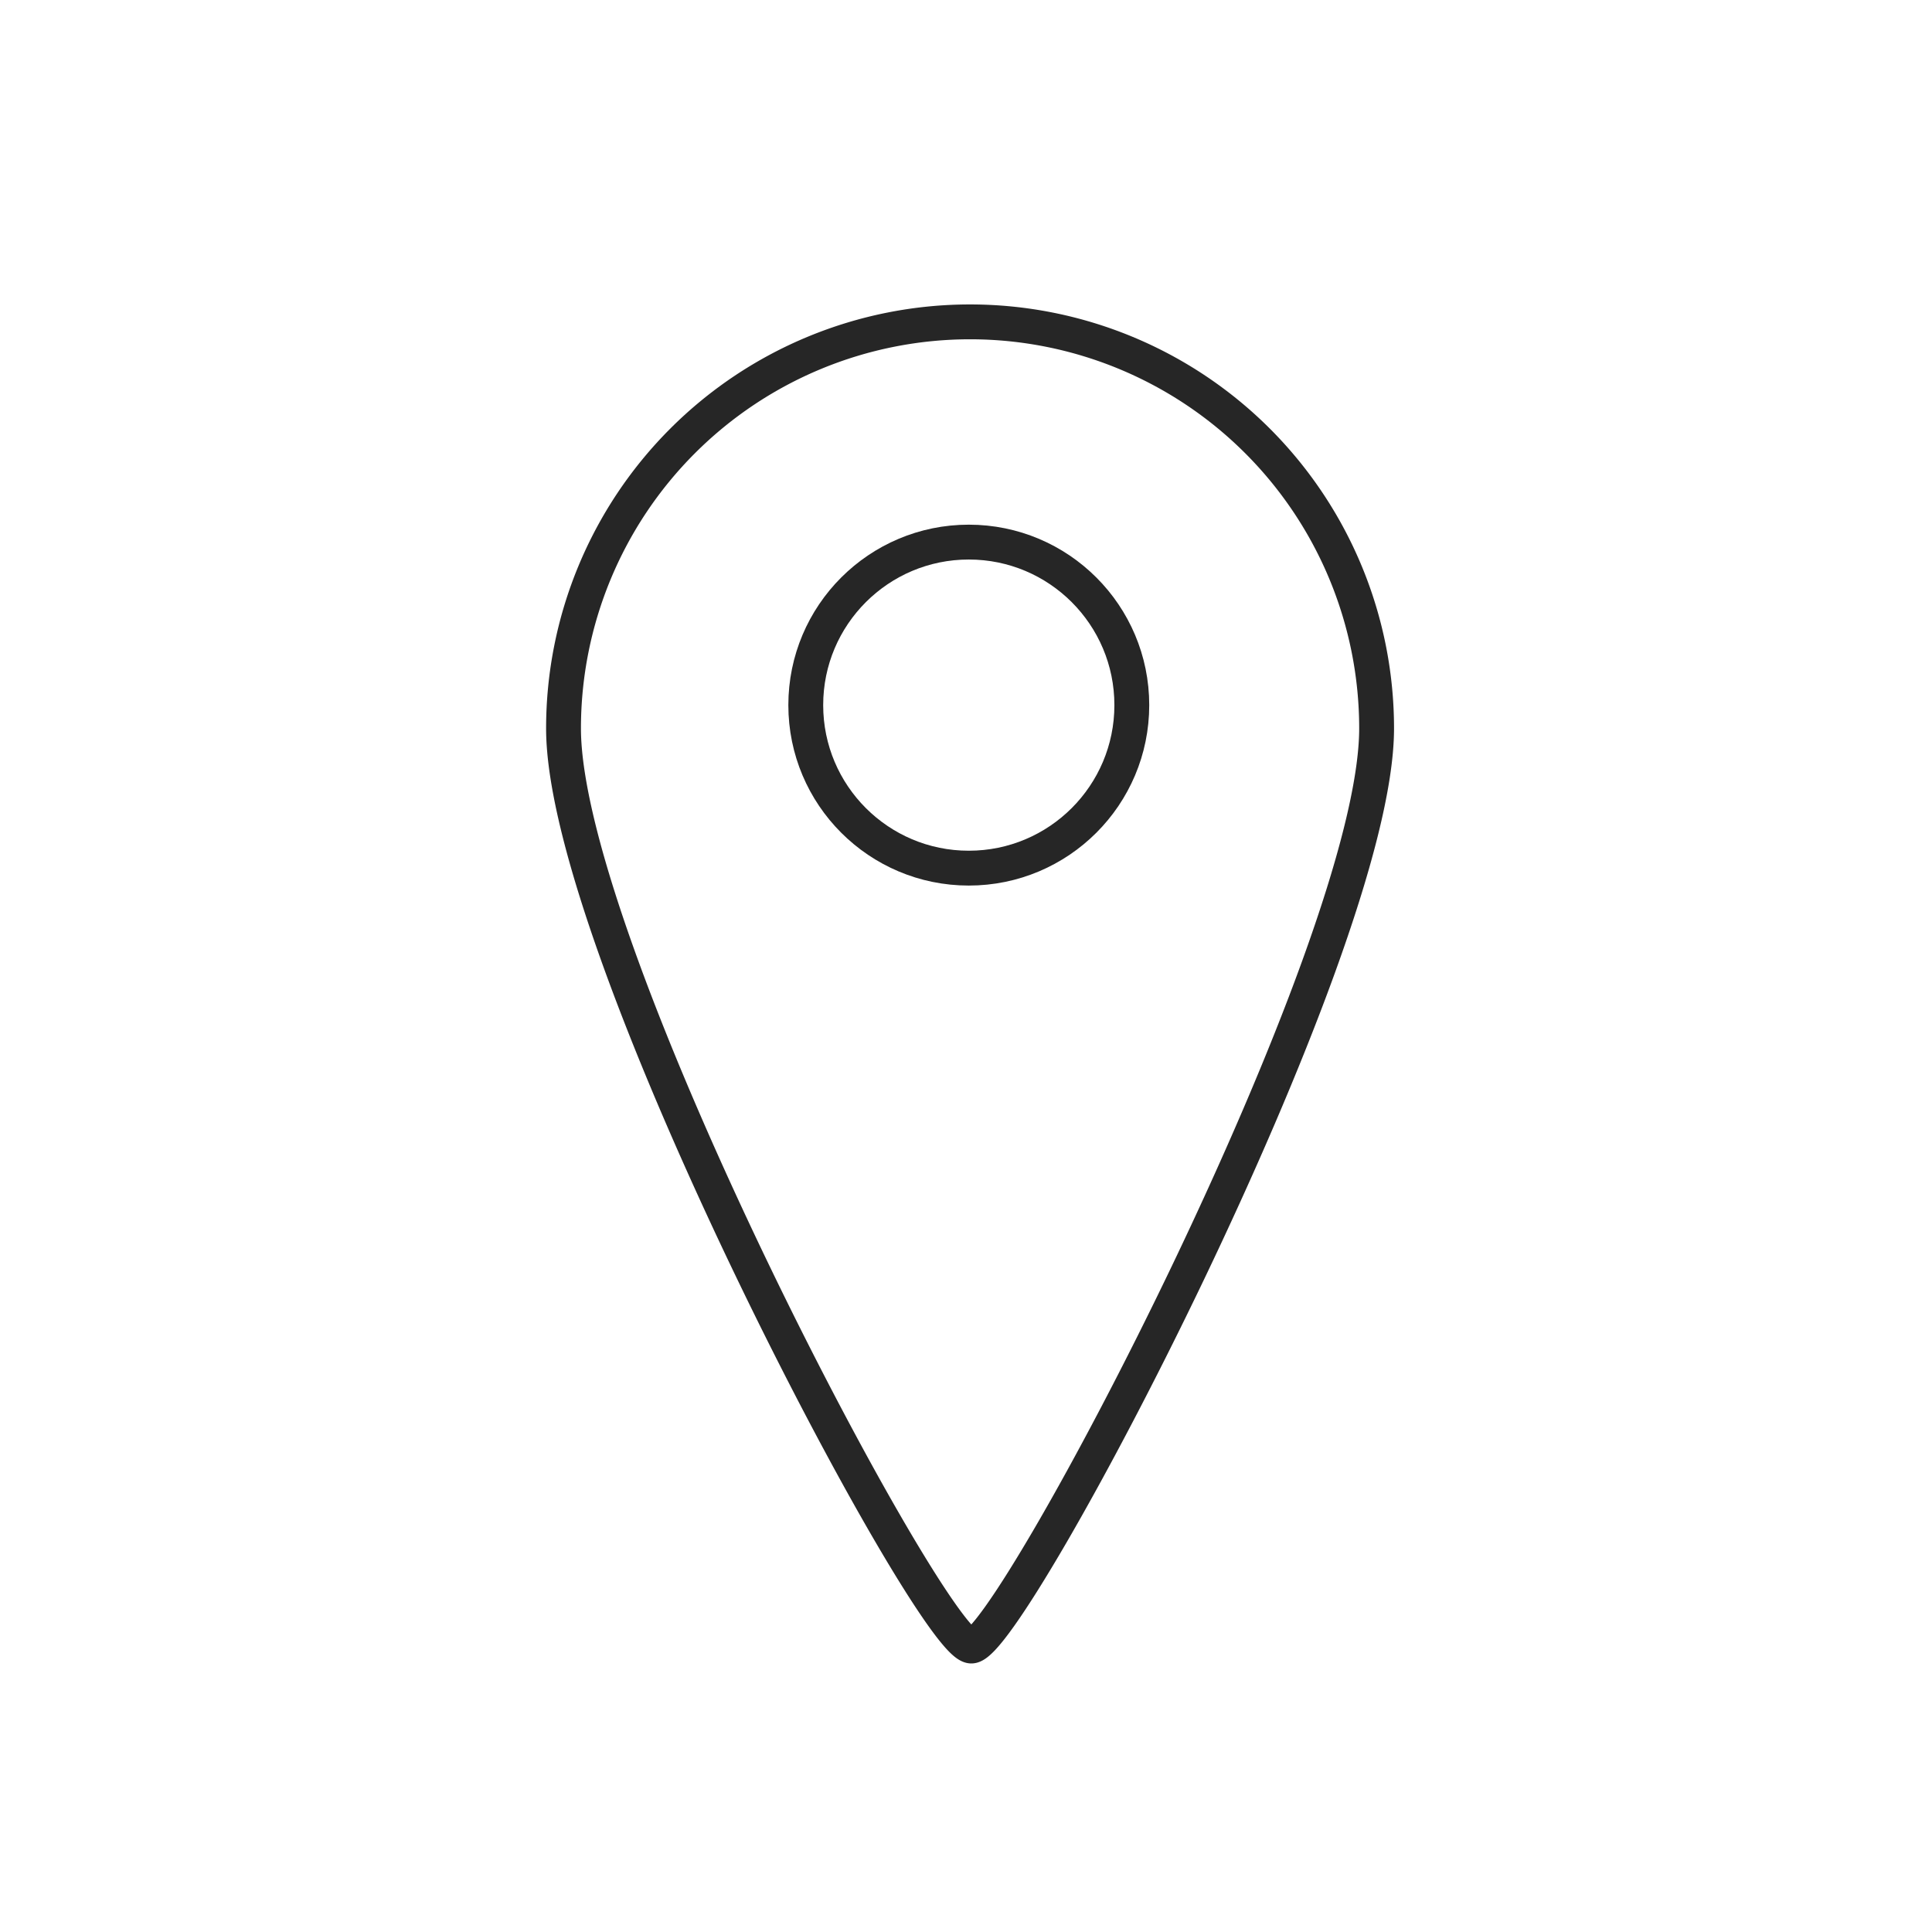 <svg xmlns="http://www.w3.org/2000/svg" id="icon_place" width="33.266" height="33.266" viewBox="0 0 33.266 33.266">
    <defs>
        <style>
            .cls-1{fill:#fff}.cls-2{clip-path:url(#clip-path)}.cls-3{fill:none;stroke:#262626;stroke-miterlimit:10;stroke-width:.6px}
        </style>
        <clipPath id="clip-path">
            <path id="사각형_345" d="M0 0h23.602v23.602H0z" class="cls-1" data-name="사각형 345"/>
        </clipPath>
    </defs>
    <g id="그룹_617" data-name="그룹 617">
        <path id="사각형_358" d="M0 0h33.266v33.266H0z" class="cls-1" data-name="사각형 358"/>
        <g id="아트웍_72" data-name="아트웍 72" transform="translate(9.703 5.544)">
            <g id="아트웍_72-2" data-name="아트웍 72">
                <ellipse id="타원_26" cx="2.807" cy="2.807" class="cls-3" data-name="타원 26" rx="2.807" ry="2.807" transform="translate(4.171 3.79)"/>
                <path id="패스_997" d="M15 7.948c0 3.85-6.3 15.8-6.978 15.8S1 11.8 1 7.948a7 7 0 0 1 14 0z" class="cls-3" data-name="패스 997" transform="translate(-1 -.95)"/>
            </g>
        </g>
    </g>
</svg>
